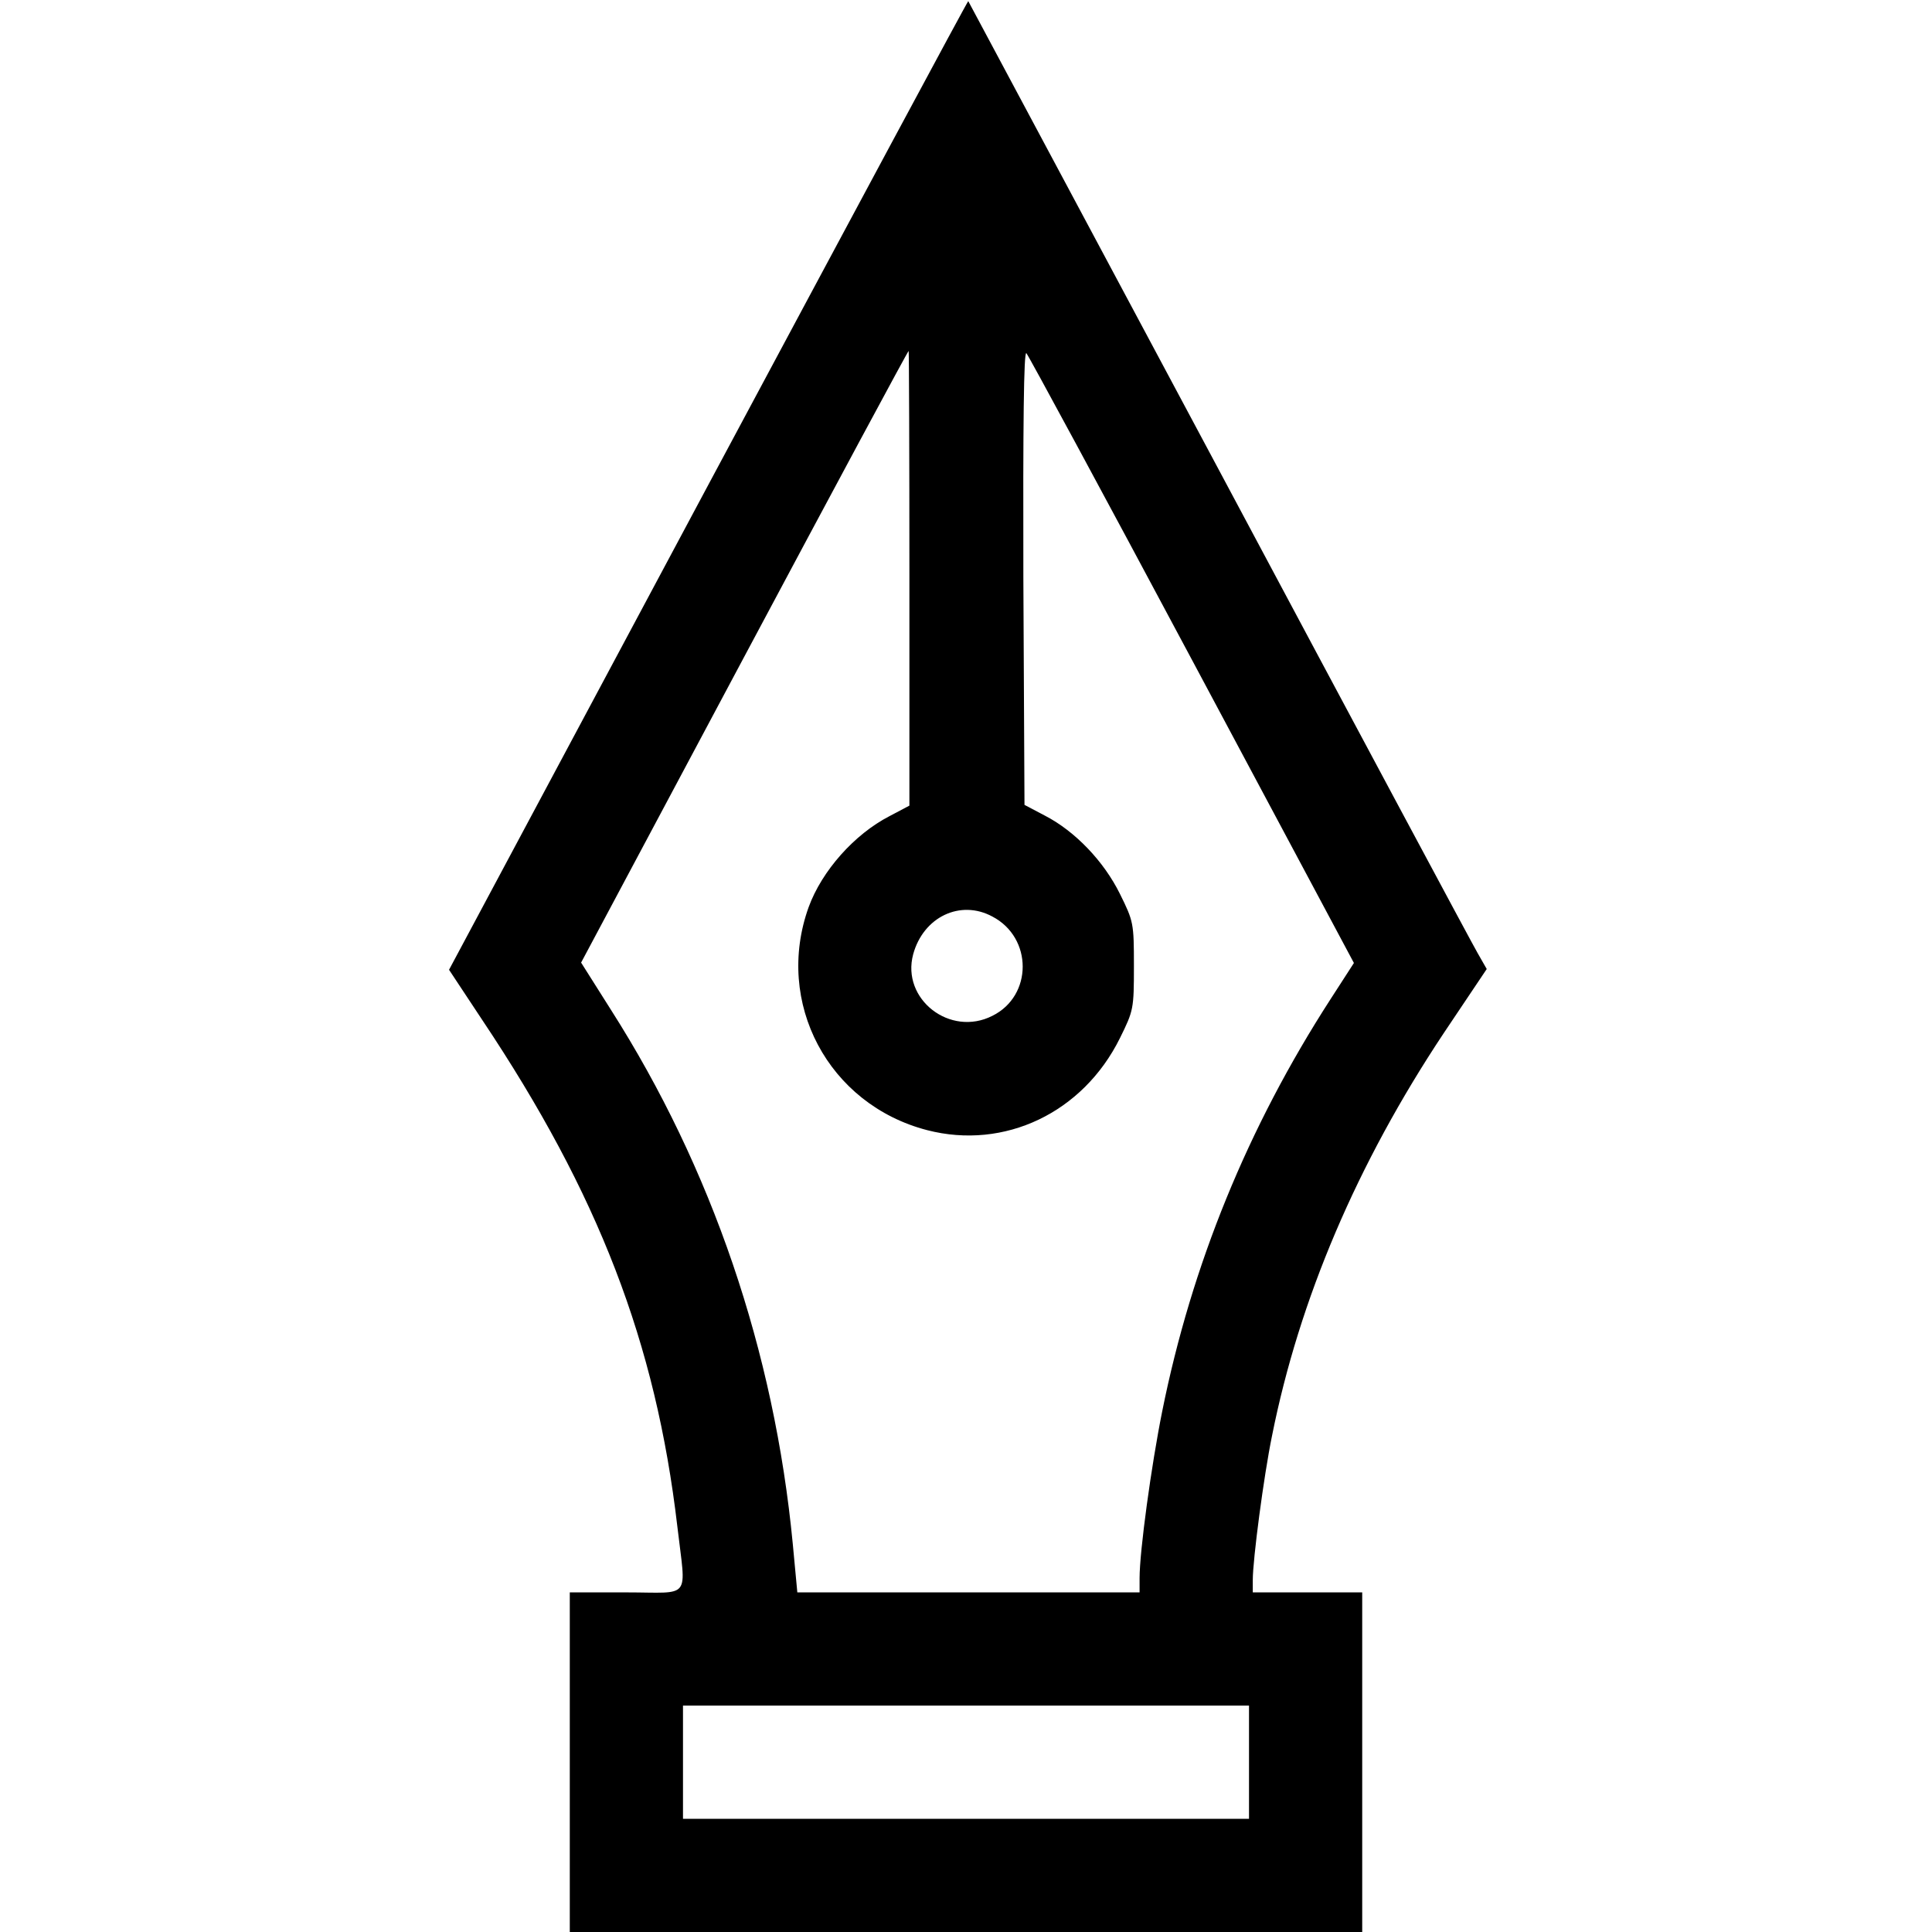 <svg xmlns="http://www.w3.org/2000/svg" version="1.0" width="512pt" height="512pt" viewBox="0 0 512 512" preserveAspectRatio="xMidYMid meet">

<g transform="translate(0,512) scale(0.1,-0.1)" fill="#000000" stroke="none">
<path d="M1877 3835 l-687 -1285 88 -133 c308 -461 460 -855 517 -1342 23 -198 40 -175 -135 -175 l-150 0 0 -450 0 -450 1050 0 1050 0 0 450 0 450 -145 0 -145 0 0 33 c0 54 29 275 51 382 72 361 225 721 455 1067 l114 170 -24 42 c-13 22 -322 599 -686 1281 -365 682 -663 1241 -664 1242 -1 2 -311 -576 -689 -1282z m533 -247 l0 -603 -53 -28 c-93 -48 -179 -145 -214 -241 -91 -253 52 -523 314 -591 205 -53 413 46 511 244 36 73 37 77 37 191 0 114 -1 118 -37 191 -43 87 -119 166 -198 207 l-55 29 -3 603 c-1 405 1 601 8 594 5 -5 203 -371 439 -813 l429 -803 -62 -96 c-219 -339 -368 -704 -446 -1092 -29 -144 -60 -371 -60 -442 l0 -38 -453 0 -454 0 -12 128 c-49 512 -215 997 -482 1416 l-79 125 432 810 c238 446 434 811 436 811 1 0 2 -271 2 -602z m220 -897 c107 -56 107 -210 0 -263 -112 -57 -242 44 -210 163 27 99 125 146 210 100z m680 -2241 l0 -150 -750 0 -750 0 0 150 0 150 750 0 750 0 0 -150z"/>
</g>
</svg>